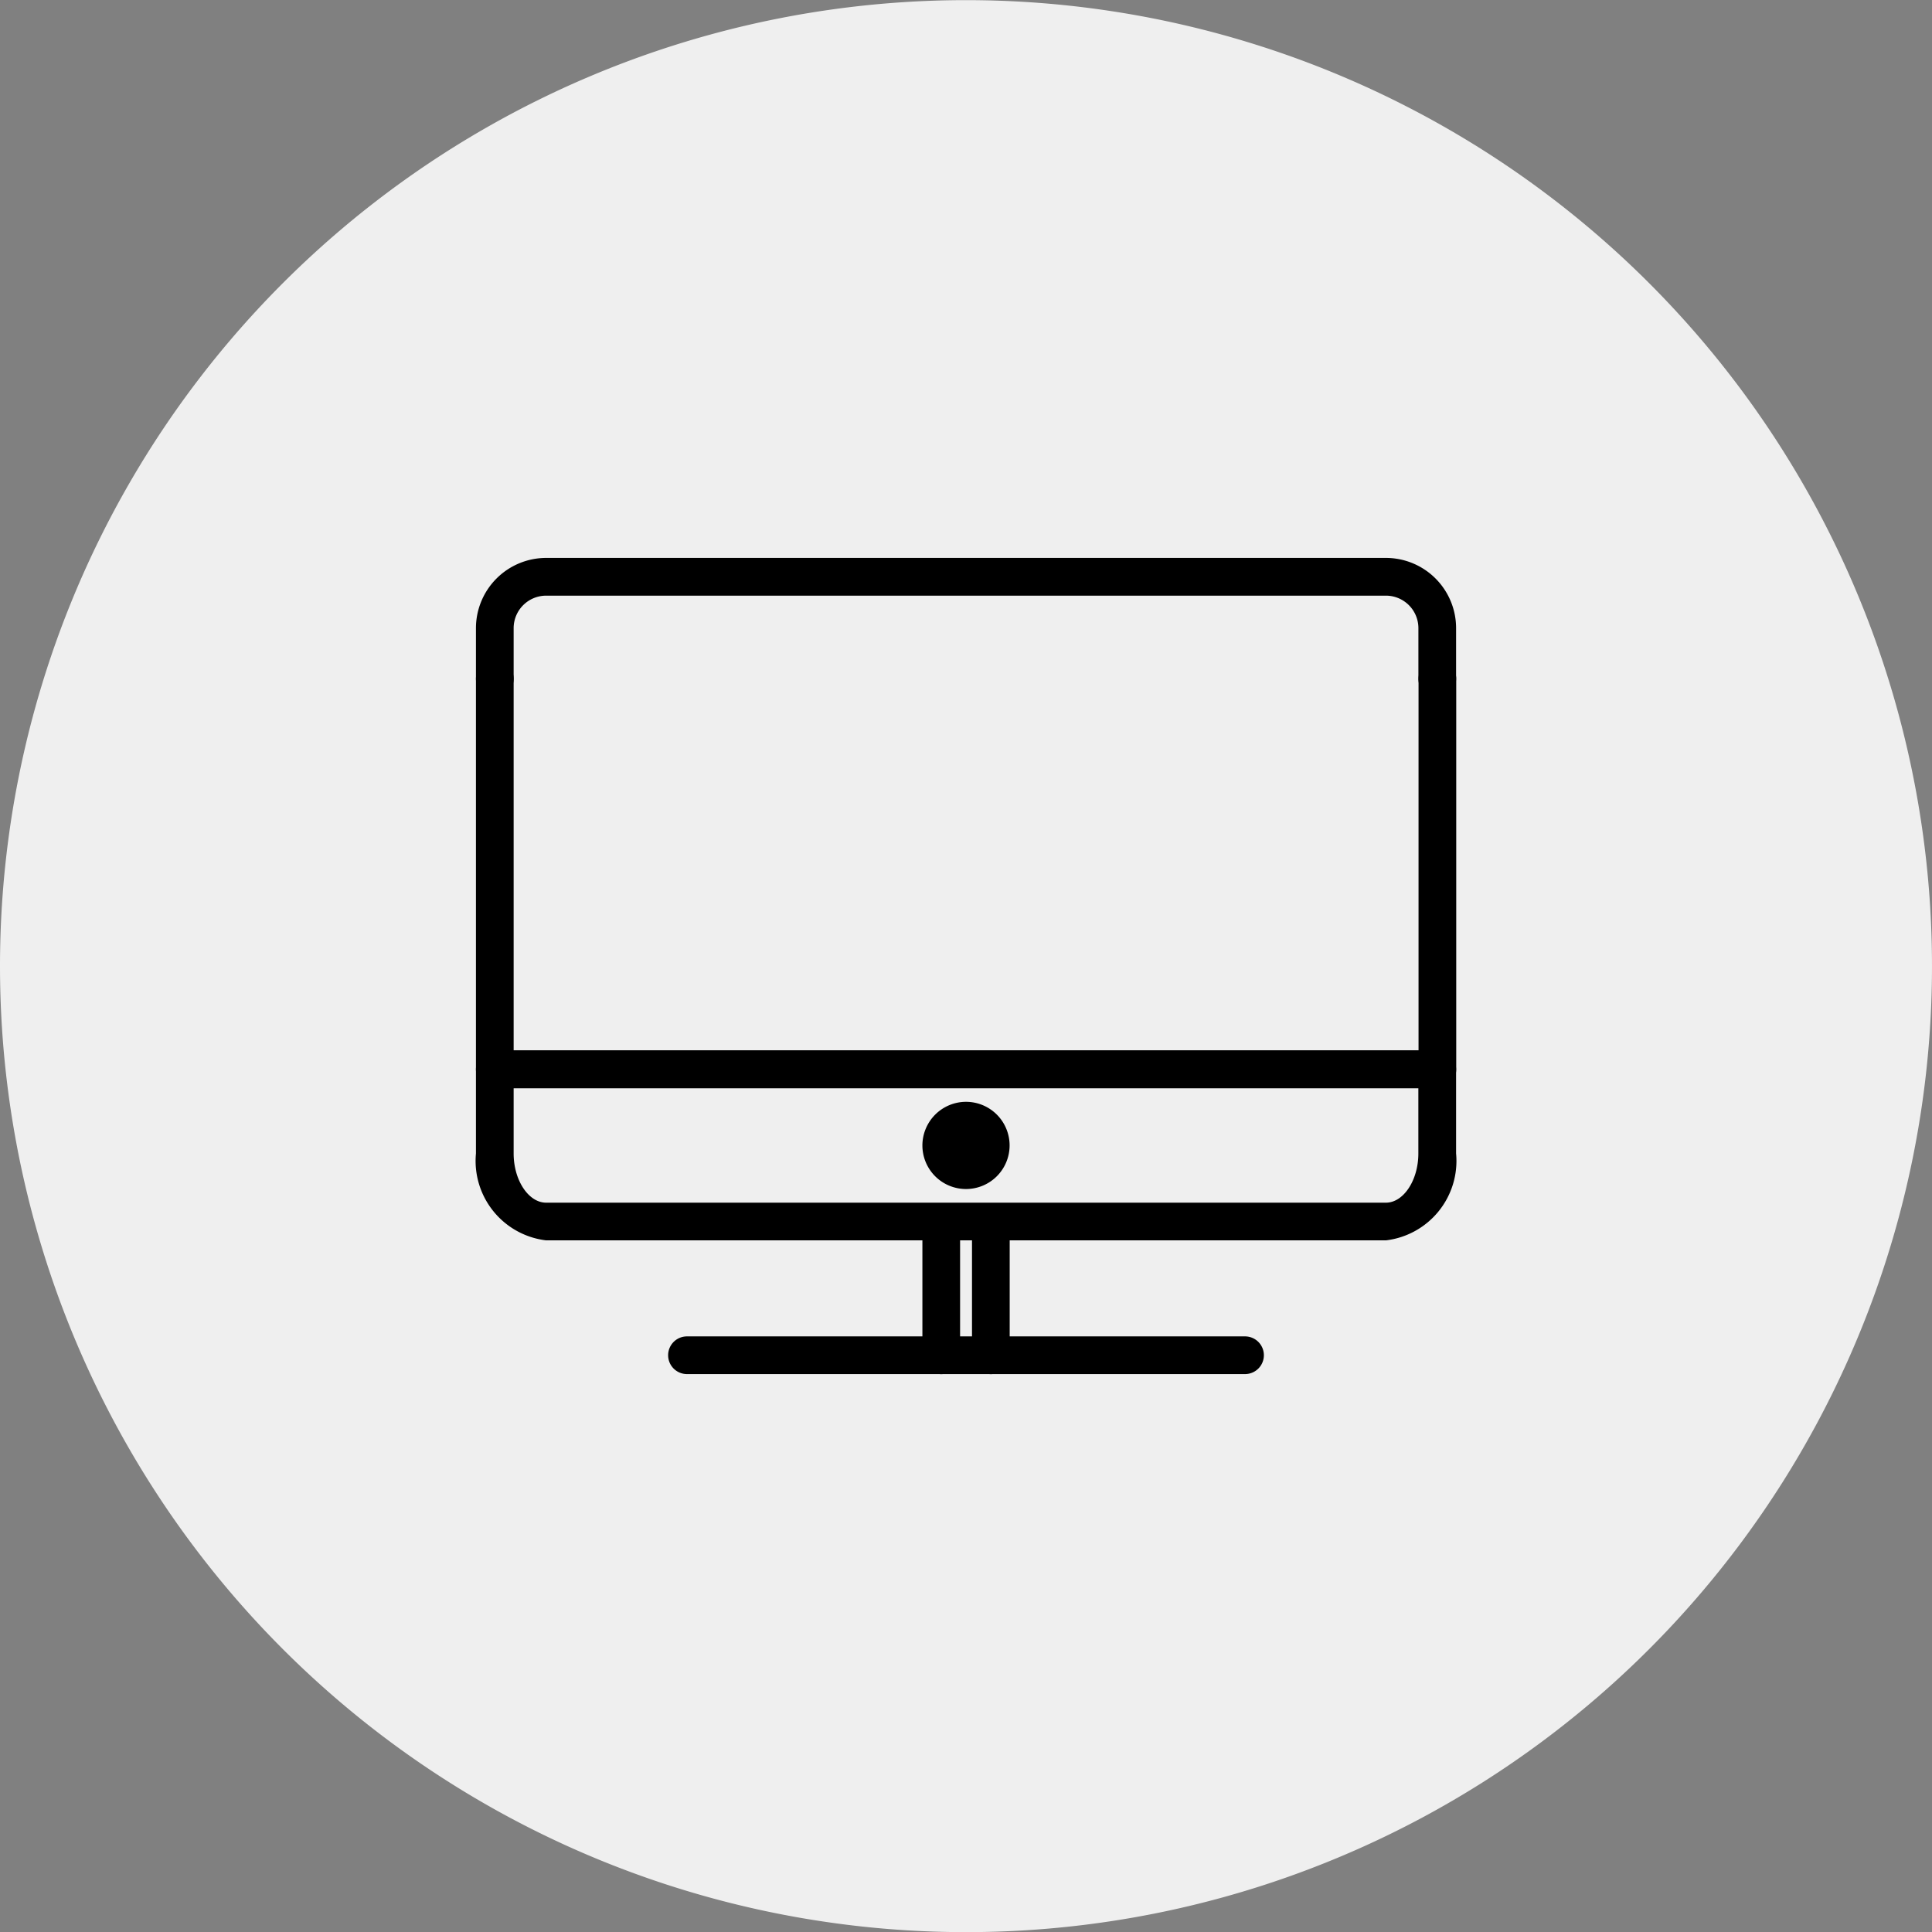 <svg id="그룹_2754" data-name="그룹 2754" xmlns="http://www.w3.org/2000/svg" width="43.158" height="43.158" viewBox="0 0 43.158 43.158">
  <rect x="0" y="0" width="43.158" height="43.158" fill="#808080" stroke="none"/>
  <path id="패스_10841" data-name="패스 10841" d="M147.535,175.1a21.579,21.579,0,1,1-21.579,21.579A21.579,21.579,0,0,1,147.535,175.1Z" transform="translate(-125.956 -175.097)" fill="#efefef"/>
  <g id="그룹_2718" data-name="그룹 2718" transform="translate(10.632 12.463)">
    <path id="패스_12296" data-name="패스 12296" d="M698.971,323.108H680.212a1.787,1.787,0,0,1-1.568-1.941v-1.879a.421.421,0,0,1,.421-.421h21.053a.421.421,0,0,1,.421.421v1.879A1.787,1.787,0,0,1,698.971,323.108Zm-19.485-3.4v1.458c0,.6.333,1.1.726,1.1h18.759c.393,0,.725-.5.725-1.1v-1.458Z" transform="translate(-678.644 -307.863)"/>
    <path id="패스_12297" data-name="패스 12297" d="M700.118,313.093H679.065a.421.421,0,0,1-.421-.421v-8.726a.421.421,0,1,1,.842,0v8.3H699.7v-8.3a.421.421,0,1,1,.842,0v8.726A.421.421,0,0,1,700.118,313.093Z" transform="translate(-678.644 -301.246)"/>
    <path id="패스_12298" data-name="패스 12298" d="M700.118,302.989a.421.421,0,0,1-.421-.421v-1.132a.726.726,0,0,0-.725-.725H680.212a.727.727,0,0,0-.726.725v1.132a.421.421,0,1,1-.842,0v-1.132a1.57,1.57,0,0,1,1.568-1.568h18.759a1.569,1.569,0,0,1,1.568,1.568v1.132A.421.421,0,0,1,700.118,302.989Z" transform="translate(-678.644 -299.868)"/>
    <g id="그룹_2717" data-name="그룹 2717" transform="translate(9.973 14.658)">
      <path id="선_389" data-name="선 389" d="M.021,3.175A.421.421,0,0,1-.4,2.754V.021a.421.421,0,0,1,.842,0V2.754A.421.421,0,0,1,.021,3.175Z" transform="translate(1.508 0.4)"/>
      <path id="선_390" data-name="선 390" d="M.021,3.175A.421.421,0,0,1-.4,2.754V.021a.421.421,0,0,1,.842,0V2.754A.421.421,0,0,1,.021,3.175Z" transform="translate(0.4 0.4)"/>
    </g>
    <path id="선_391" data-name="선 391" d="M12.487.442H.021a.421.421,0,0,1,0-.842H12.487a.421.421,0,1,1,0,.842Z" transform="translate(4.693 17.79)"/>
    <circle id="타원_464" data-name="타원 464" cx="0.553" cy="0.553" r="0.553" transform="translate(10.394 12.571)" fill="#38383b"/>
    <path id="타원_464_-_윤곽선" data-name="타원 464 - 윤곽선" d="M.574-.4A.974.974,0,1,1-.4.574.976.976,0,0,1,.574-.4Z" transform="translate(10.373 12.55)"/>
  </g>
</svg>
